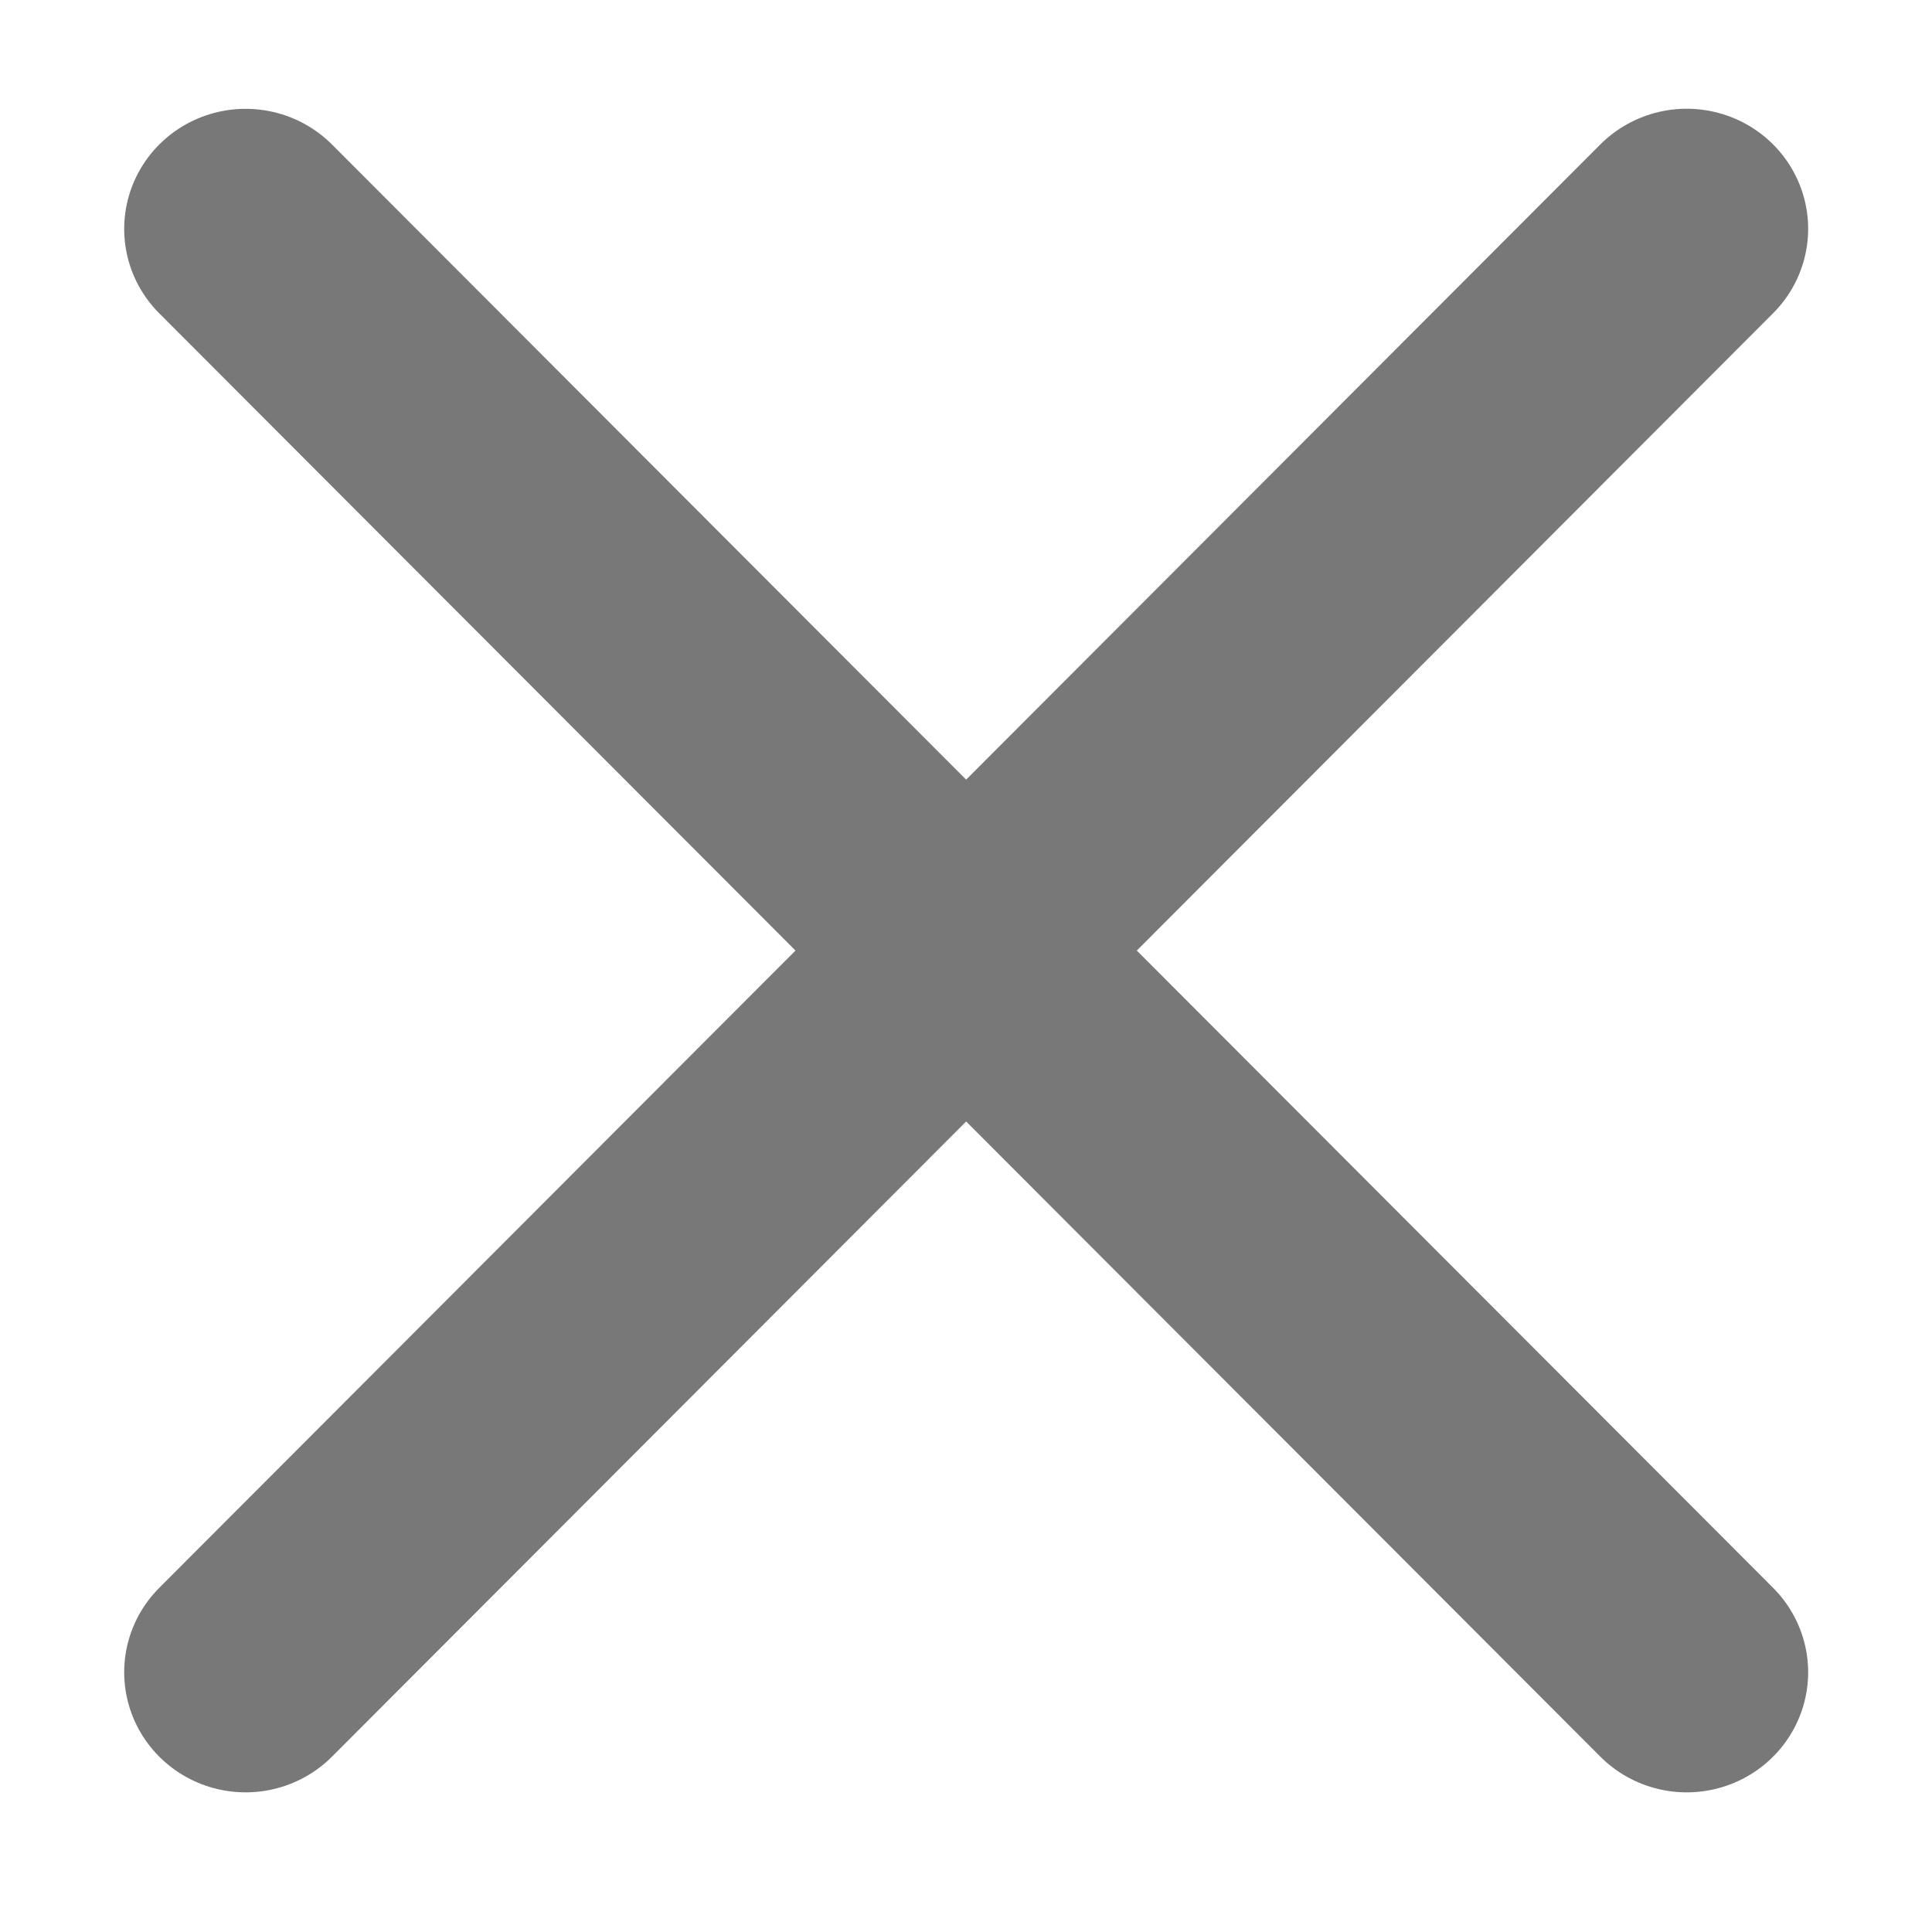 <svg xmlns="http://www.w3.org/2000/svg" width="32" height="32"><g stroke-width="2.757" fill="none" stroke="#787878" stroke-linecap="round"><path d="M7.312 1028.525l16.36 16.567M23.672 1028.524l-16.36 16.568" transform="matrix(1.459 0 0 1.443 -6.6 -1480.37)"/></g></svg>